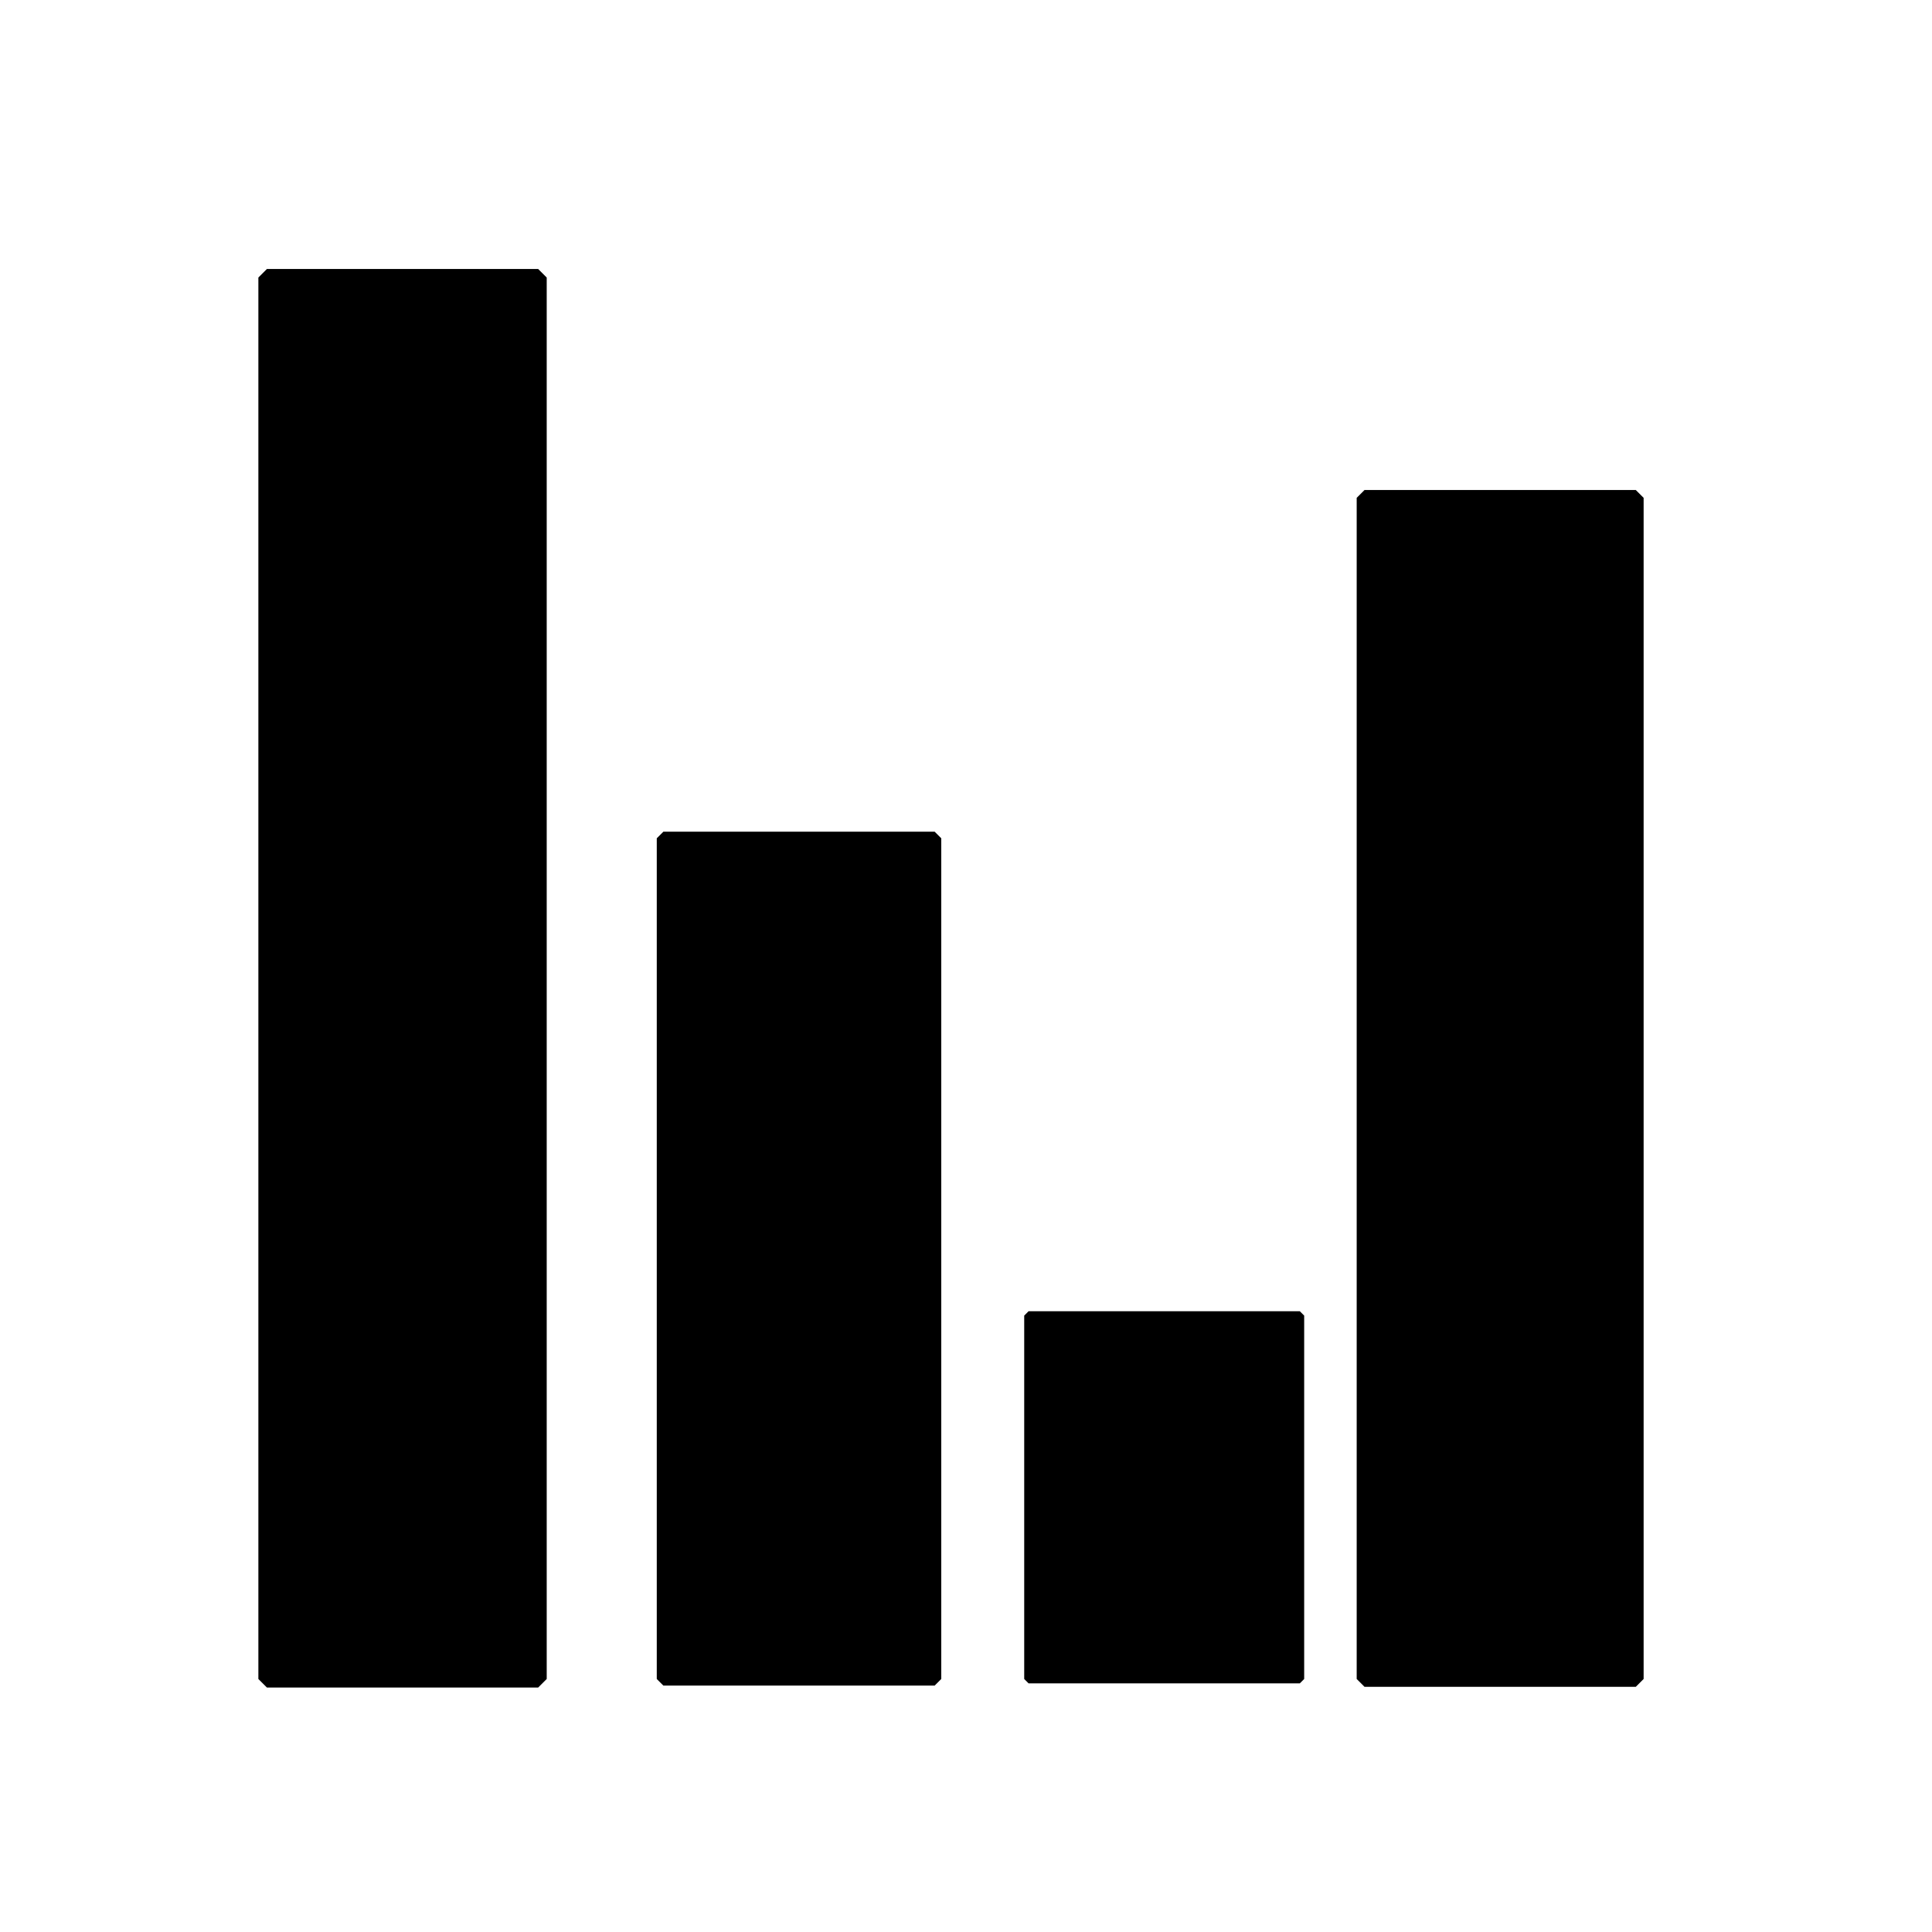 <?xml version="1.0" encoding="UTF-8" standalone="no"?>
<!-- Created with Inkscape (http://www.inkscape.org/) -->

<svg
   xmlns:dc="http://purl.org/dc/elements/1.1/"
   xmlns:cc="http://creativecommons.org/ns#"
   xmlns:rdf="http://www.w3.org/1999/02/22-rdf-syntax-ns#"
   xmlns:svg="http://www.w3.org/2000/svg"
   xmlns="http://www.w3.org/2000/svg"
   xmlns:sodipodi="http://sodipodi.sourceforge.net/DTD/sodipodi-0.dtd"
   xmlns:inkscape="http://www.inkscape.org/namespaces/inkscape"
   width="200"
   height="200"
   viewBox="0 0 200 200"
   id="svg2"
   version="1.1"
   inkscape:version="0.91 r13725"
   sodipodi:docname="stats.svg">
  <defs
     id="defs4" />
  <sodipodi:namedview
     id="base"
     pagecolor="#ffffff"
     bordercolor="#666666"
     borderopacity="1.0"
     inkscape:pageopacity="0.0"
     inkscape:pageshadow="2"
     inkscape:zoom="1.979899"
     inkscape:cx="73.629388"
     inkscape:cy="107.89123"
     inkscape:document-units="px"
     inkscape:current-layer="layer1"
     showgrid="false"
     units="px"
     inkscape:object-paths="true"
     inkscape:snap-intersection-paths="true"
     inkscape:object-nodes="true"
     inkscape:snap-smooth-nodes="true"
     inkscape:snap-midpoints="true"
     inkscape:window-width="1313"
     inkscape:window-height="744"
     inkscape:window-x="53"
     inkscape:window-y="24"
     inkscape:window-maximized="1" />
  <g
     inkscape:label="Layer 1"
     inkscape:groupmode="layer"
     id="layer1"
     transform="translate(0,-852.362)">
    <rect
       style="fill:#000000;fill-opacity:1;stroke:#000000;stroke-width:1.767;stroke-linejoin:bevel;stroke-miterlimit:4;stroke-dasharray:none;stroke-opacity:1"
       id="rect4138"
       width="28.082"
       height="145.079"
       x="27.63"
       y="881.092" />
    <rect
       style="fill:#000000;fill-opacity:1;stroke:#000000;stroke-width:1.369;stroke-linejoin:bevel;stroke-miterlimit:4;stroke-dasharray:none;stroke-opacity:1"
       id="rect4138-3"
       width="28.082"
       height="87.028"
       x="68.673"
       y="939.142" />
    <rect
       style="fill:#000000;fill-opacity:1;stroke:#000000;stroke-width:0.9;stroke-linejoin:bevel;stroke-miterlimit:4;stroke-dasharray:none;stroke-opacity:1"
       id="rect4138-6"
       width="28.082"
       height="37.618"
       x="106.476"
       y="988.553" />
    <rect
       style="fill:#000000;fill-opacity:1;stroke:#000000;stroke-width:1.622;stroke-linejoin:bevel;stroke-miterlimit:4;stroke-dasharray:none;stroke-opacity:1"
       id="rect4138-7"
       width="28.082"
       height="122.273"
       x="141.255"
       y="903.898" />
  </g>
</svg>
